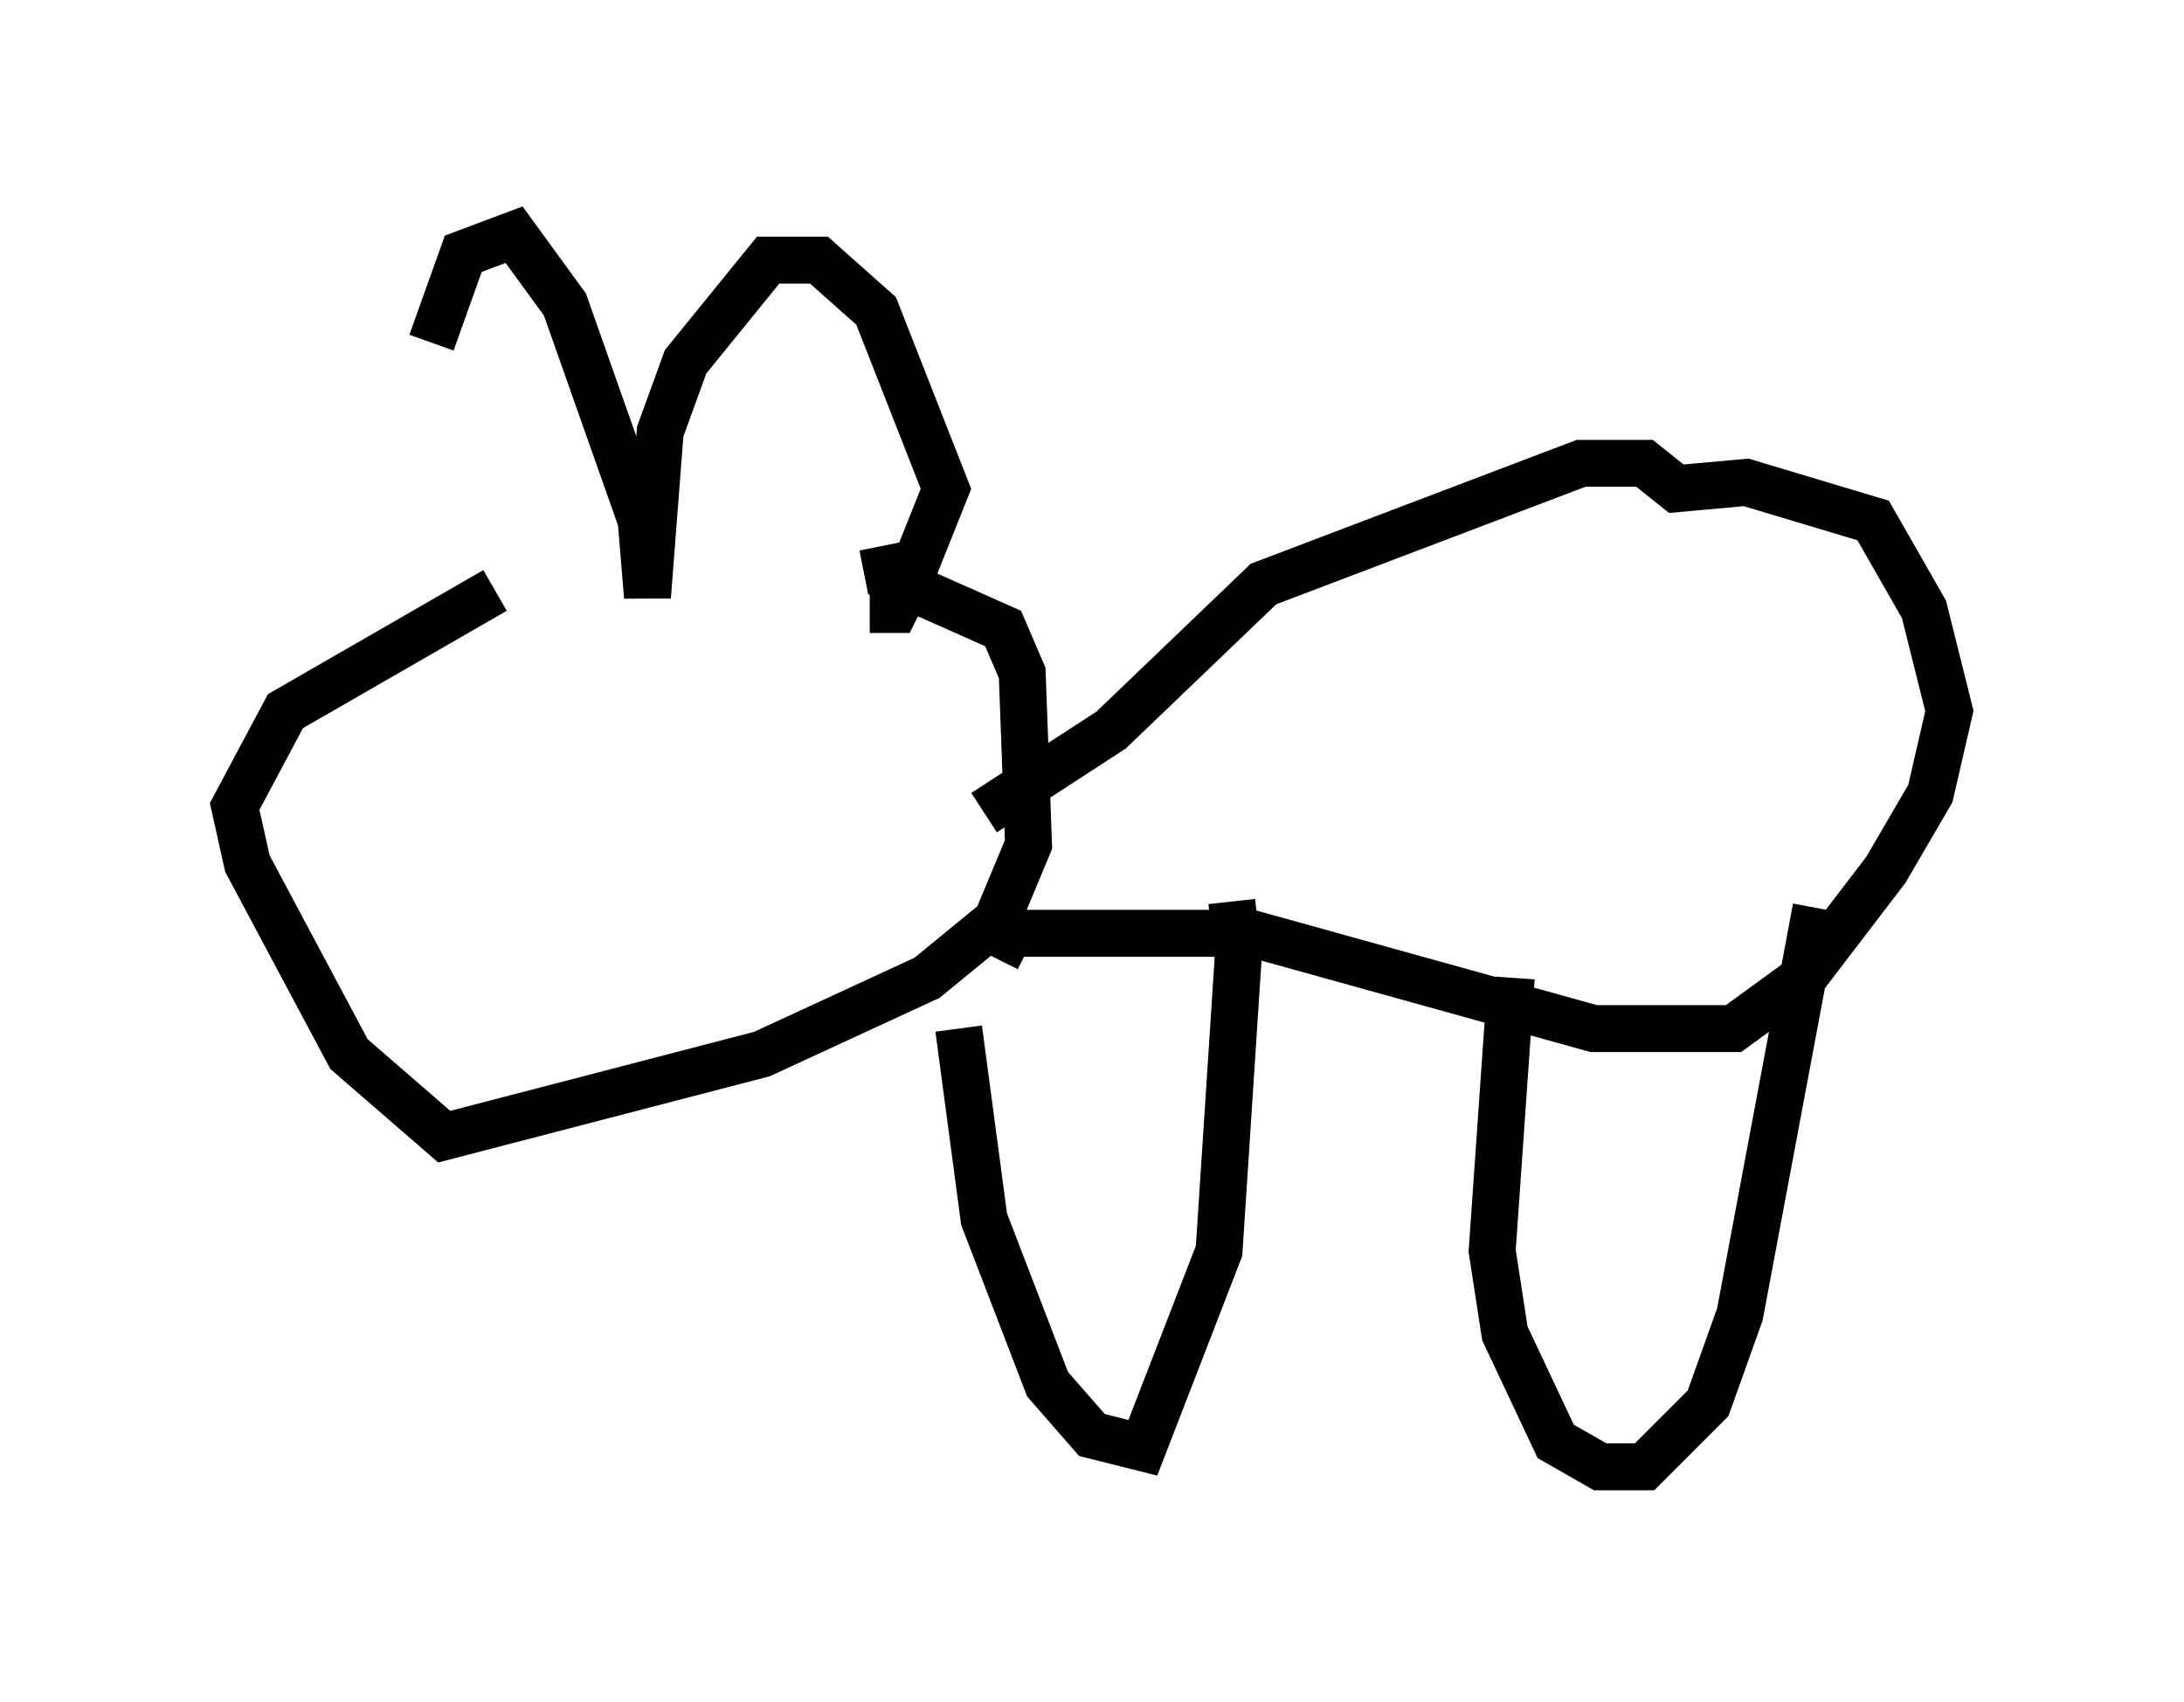 <?xml version="1.0" encoding="utf-8" ?>
<svg baseProfile="full" height="36.251" version="1.1" width="46.535" xmlns="http://www.w3.org/2000/svg" xmlns:ev="http://www.w3.org/2001/xml-events" xmlns:xlink="http://www.w3.org/1999/xlink"><defs /><rect fill="white" height="36.251" width="46.535" x="0" y="0" /><path d="M9.871, 12.307 m-0.677, -5.007 l0.677, -1.894 1.083, -0.406 l1.083, 1.488 1.624, 4.601 l0.135, 1.624 0.271, -3.518 l0.541, -1.488 1.759, -2.165 l1.083, 0.0 1.218, 1.083 l1.488, 3.789 -0.812, 2.03 l-0.271, 0.541 -0.541, 0.0 m-7.984, -0.406 l-4.465, 2.571 -1.083, 2.03 l0.271, 1.218 2.165, 4.059 l2.03, 1.759 6.766, -1.759 l3.518, -1.624 1.488, -1.218 l0.677, -1.624 -0.135, -3.654 l-0.406, -0.947 -2.436, -1.083 l-0.135, -0.677 m2.165, 5.683 l2.706, -1.759 3.248, -3.112 l6.766, -2.571 1.353, 0.0 l0.677, 0.541 1.488, -0.135 l2.706, 0.812 1.083, 1.894 l0.541, 2.165 -0.406, 1.759 l-0.947, 1.624 -1.759, 2.3 l-1.488, 1.083 -2.977, 0.0 l-7.307, -2.03 -5.142, 0.0 l-0.271, 0.541 m-0.812, 1.488 l0.541, 4.059 1.353, 3.518 l0.947, 1.083 1.083, 0.271 l1.624, -4.195 0.406, -6.225 l-0.135, -1.218 m5.954, 1.624 l-0.406, 5.819 0.271, 1.759 l1.083, 2.3 0.947, 0.541 l0.947, 0.0 1.353, -1.353 l0.677, -1.894 1.624, -8.66 " fill="none" stroke="black" stroke-width="1" /></svg>